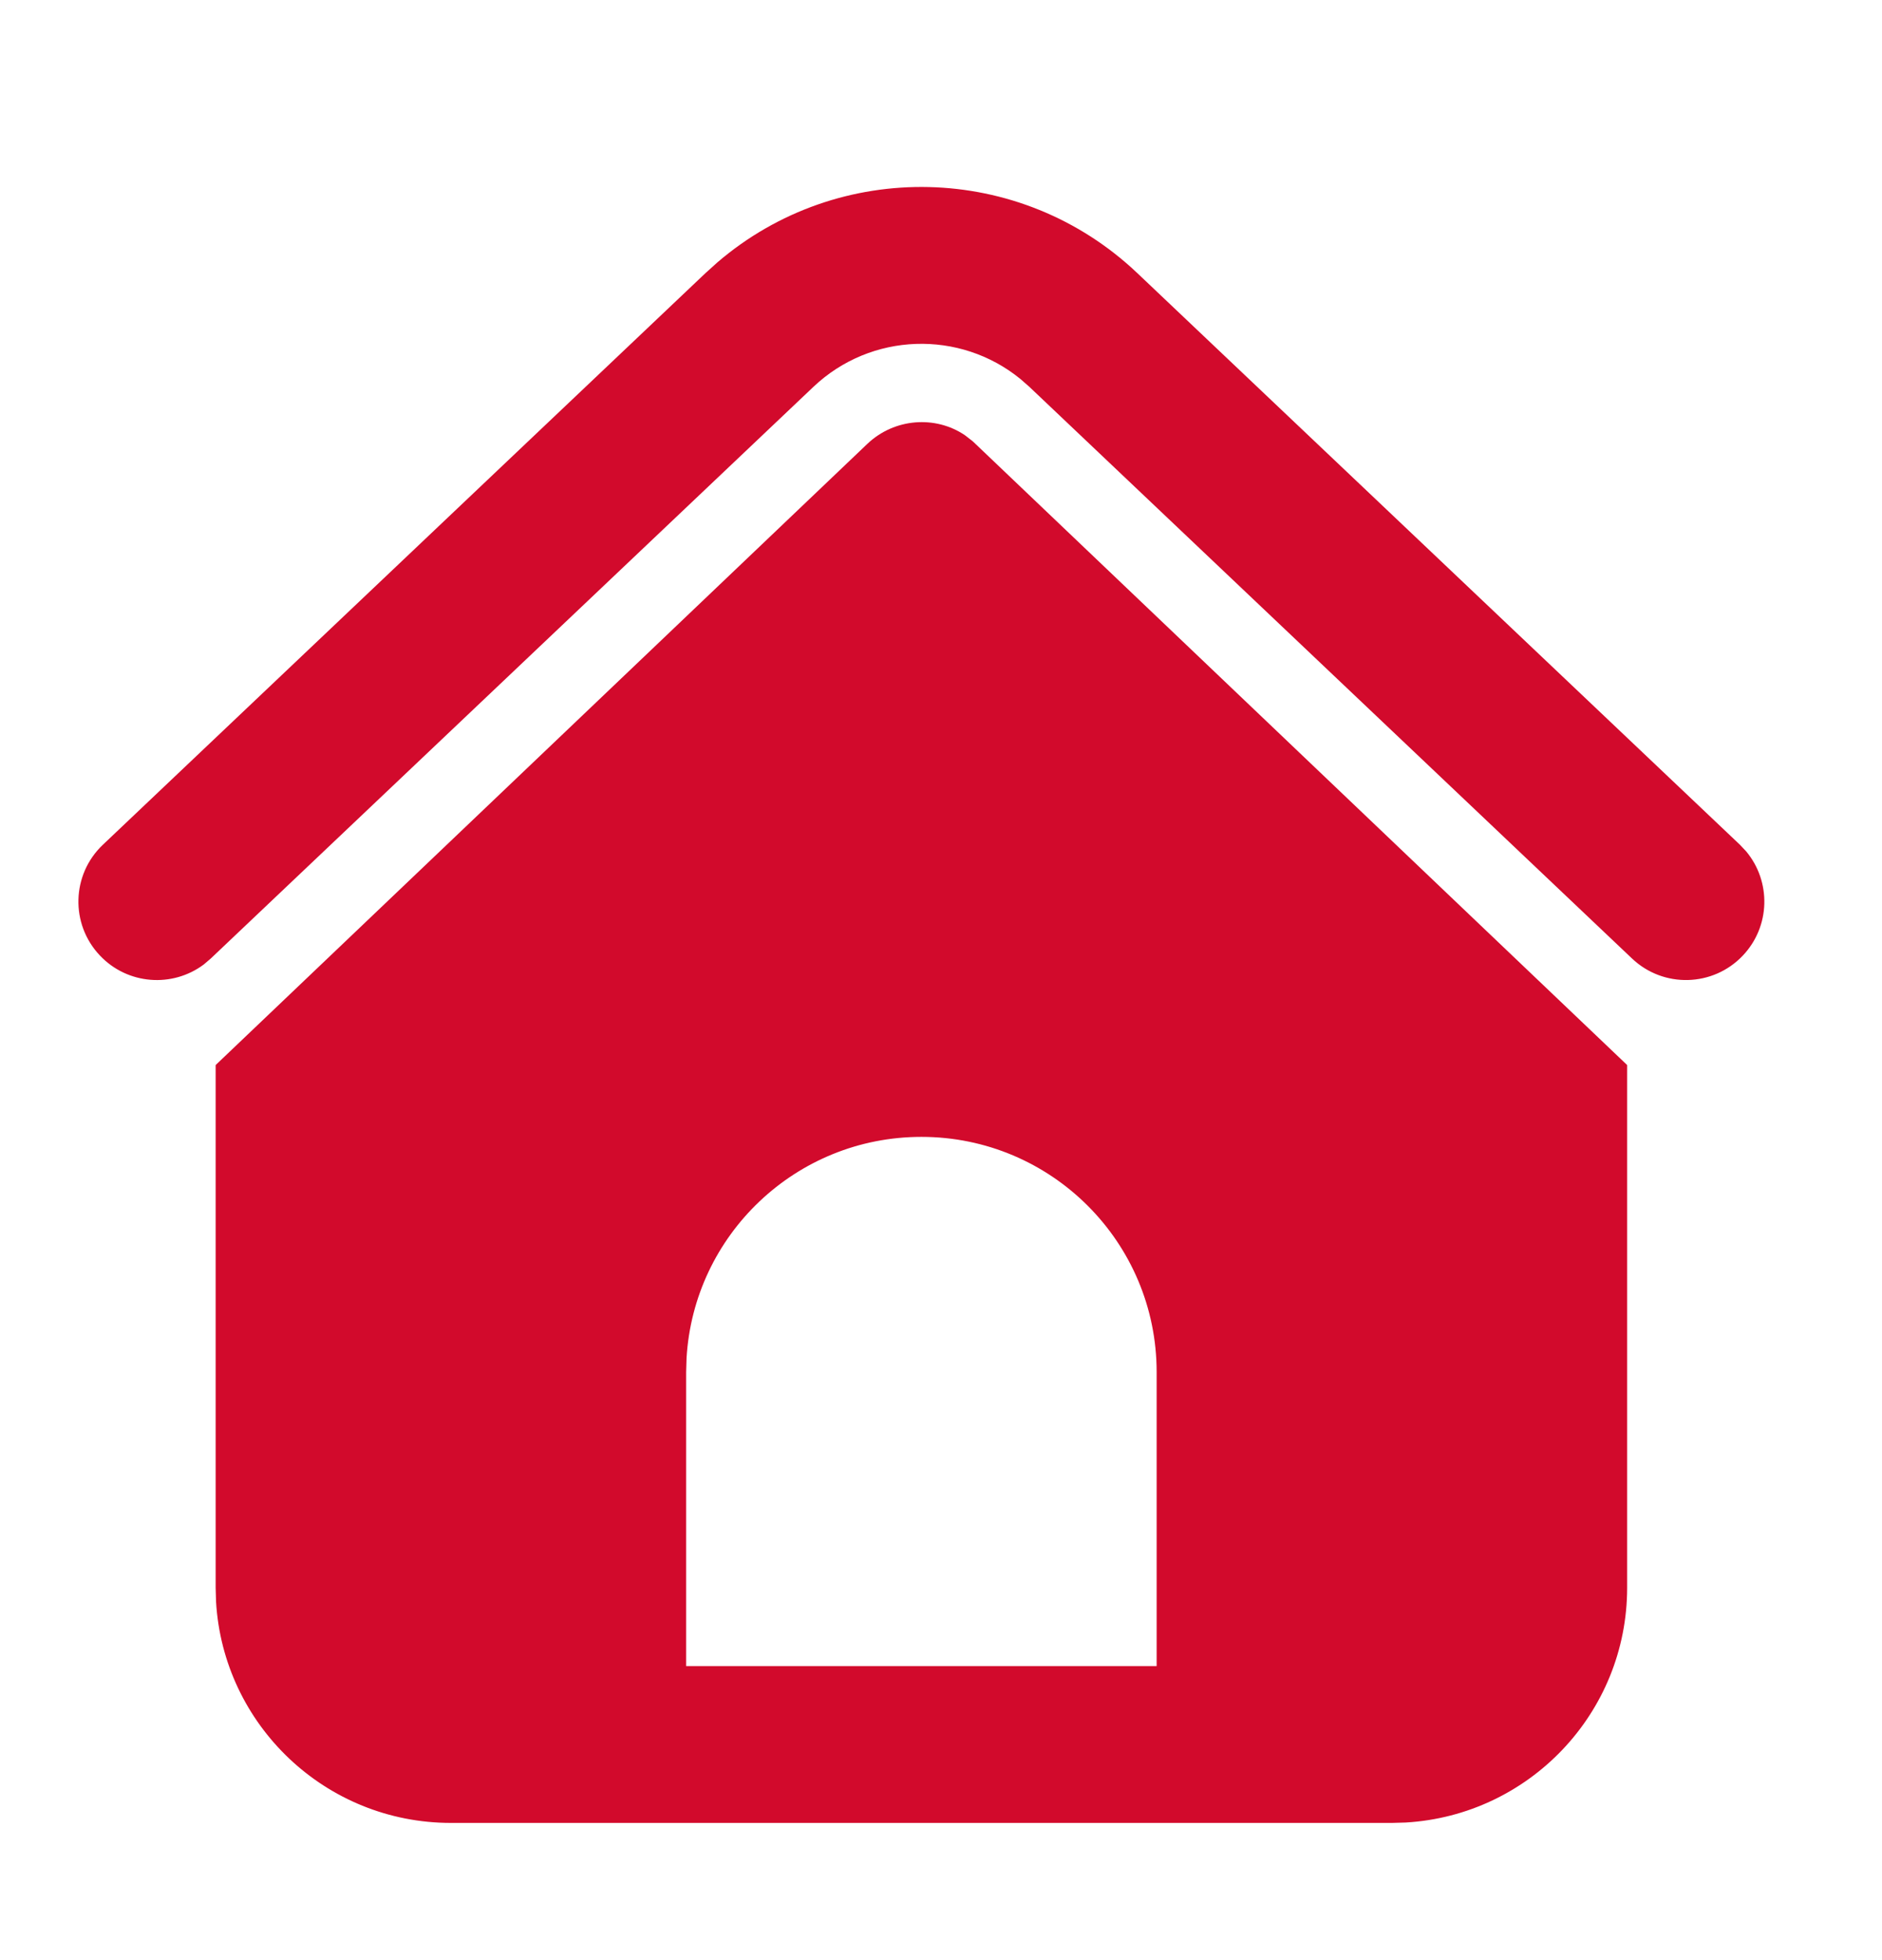 <?xml version="1.0" encoding="UTF-8"?>
<svg width="24px" height="25px" viewBox="0 0 24 25" version="1.1" xmlns="http://www.w3.org/2000/svg" xmlns:xlink="http://www.w3.org/1999/xlink">
    <title>编组 11</title>
    <defs>
        <path d="M11.305,3.166 L11.403,3.242 L11.438,3.275 L19.75,11.199 L19.75,17.865 C19.75,19.463 18.501,20.768 16.926,20.86 L16.75,20.865 L4.75,20.865 C3.152,20.865 1.846,19.616 1.755,18.041 L1.75,17.865 L1.75,11.199 L10.062,3.275 C10.408,2.947 10.931,2.912 11.305,3.166 Z M10.75,12.115 C9.152,12.115 7.846,13.364 7.755,14.939 L7.75,15.115 L7.75,18.865 L13.75,18.865 L13.75,15.115 C13.75,13.458 12.407,12.115 10.75,12.115 Z M8.149,0.961 C9.695,-0.365 12.009,-0.319 13.503,1.098 L13.503,1.098 L21.188,8.389 L21.268,8.474 C21.589,8.859 21.578,9.431 21.225,9.803 C20.845,10.204 20.212,10.22 19.812,9.84 L19.812,9.84 L12.127,2.549 L12.013,2.449 C11.241,1.819 10.108,1.852 9.373,2.549 L9.373,2.549 L1.688,9.84 L1.599,9.916 C1.198,10.216 0.628,10.175 0.275,9.803 C-0.106,9.402 -0.089,8.769 0.312,8.389 L0.312,8.389 L7.997,1.098 Z" id="path-1"></path>
    </defs>
    <g id="页面-1" stroke="none" stroke-width="1" fill="none" fill-rule="evenodd">
        <g id="典型页面1：购物首页（手机）" transform="translate(-24, -698)">
            <g id="编组-3" transform="translate(0, 692)">
                <g id="Bottom-tab/item/normal" transform="translate(0, 6.385)">
                    <g id="编组-11" transform="translate(24, 0)">
                        <rect id="矩形" x="0" y="0" width="24" height="24"></rect>
                        <g id="tab/ic_备份-68" transform="translate(1, 2)">
                            <mask id="mask-2" fill="white">
                                <use xlink:href="#path-1"></use>
                            </mask>
                            <use id="形状结合" fill="#D20A2C" fill-rule="nonzero" xlink:href="#path-1"></use>
                        </g>
                    </g>
                </g>
            </g>
        </g>
    </g>
</svg>